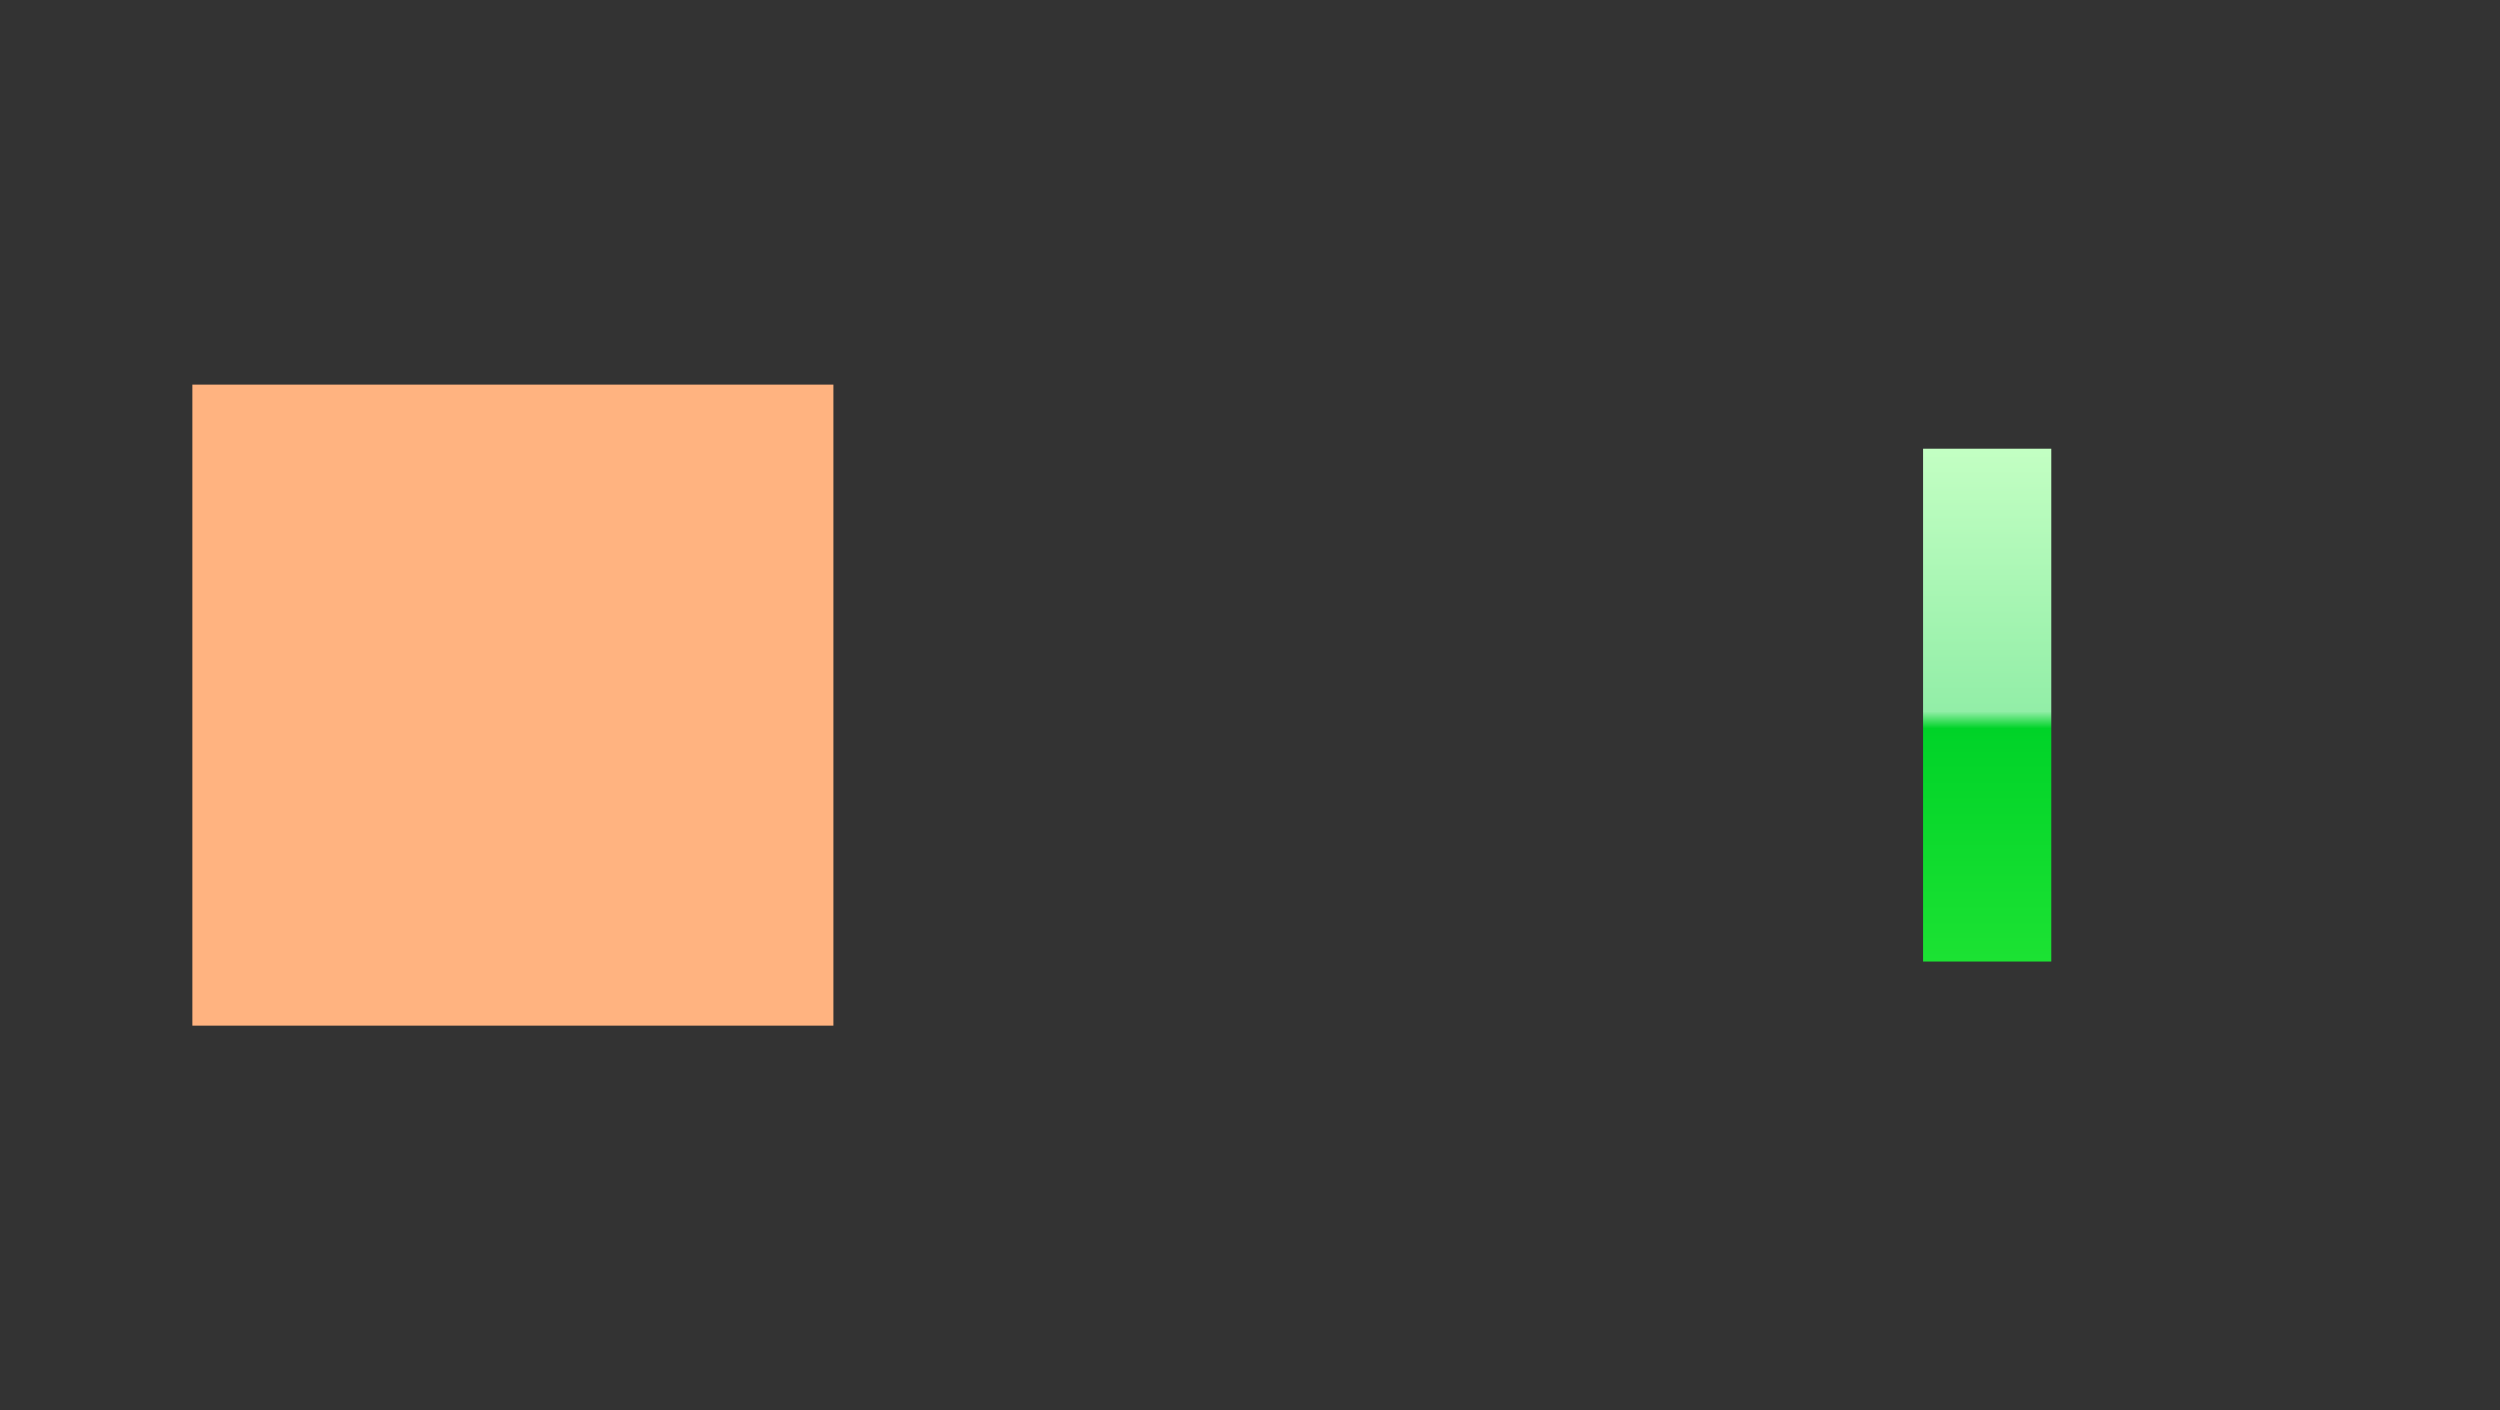 <?xml version="1.0" encoding="UTF-8" standalone="no"?>
<!-- Created with Inkscape (http://www.inkscape.org/) -->

<svg
   xmlns:dc="http://purl.org/dc/elements/1.1/"
   xmlns:cc="http://creativecommons.org/ns#"
   xmlns:rdf="http://www.w3.org/1999/02/22-rdf-syntax-ns#"
   xmlns:svg="http://www.w3.org/2000/svg"
   xmlns="http://www.w3.org/2000/svg"
   xmlns:xlink="http://www.w3.org/1999/xlink"
   xmlns:sodipodi="http://sodipodi.sourceforge.net/DTD/sodipodi-0.dtd"
   xmlns:inkscape="http://www.inkscape.org/namespaces/inkscape"
   sodipodi:docname="bar_meter_horizontal.svg"
   inkscape:version="0.92.5 (2060ec1f9f, 2020-04-08)"
   id="svg843"
   version="1.1"
   viewBox="0 0 39 22"
   height="22"
   width="39">
  <rect x="0" y="0" width="39" height="22" fill="#333333" stroke="none"/>
  <defs
     id="defs837">
    <linearGradient
       id="linearGradient1127"
       inkscape:collect="always">
      <stop
         id="stop1119"
         offset="0"
         style="stop-color:#c3ffc3;stop-opacity:1" />
      <stop
         style="stop-color:#92eea7;stop-opacity:1"
         offset="0.512"
         id="stop1121" />
      <stop
         id="stop1123"
         offset="0.545"
         style="stop-color:#00d328;stop-opacity:1" />
      <stop
         id="stop1125"
         offset="1"
         style="stop-color:#1ce233;stop-opacity:1" />
    </linearGradient>
    <linearGradient
       inkscape:collect="always"
       id="linearGradient896">
      <stop
         style="stop-color:#b2b2b2;stop-opacity:1"
         offset="0"
         id="stop892" />
      <stop
         style="stop-color:#8c8c8d;stop-opacity:1"
         offset="1"
         id="stop894" />
    </linearGradient>
    <linearGradient
       inkscape:collect="always"
       id="linearGradient888">
      <stop
         style="stop-color:#f3f3f3;stop-opacity:1"
         offset="0"
         id="stop884" />
      <stop
         style="stop-color:#ebebea;stop-opacity:1"
         offset="1"
         id="stop886" />
    </linearGradient>
    <linearGradient
       inkscape:collect="always"
       id="linearGradient851">
      <stop
         style="stop-color:#f7f7f7;stop-opacity:1"
         offset="0"
         id="stop847" />
      <stop
         id="stop855"
         offset="0.512"
         style="stop-color:#dcdbdb;stop-opacity:1" />
      <stop
         style="stop-color:#cacaca;stop-opacity:1"
         offset="0.545"
         id="stop857" />
      <stop
         style="stop-color:#d3d4d4;stop-opacity:1"
         offset="1"
         id="stop849" />
    </linearGradient>
    <linearGradient
       inkscape:collect="always"
       xlink:href="#linearGradient1127"
       id="linearGradient992"
       gradientUnits="userSpaceOnUse"
       x1="174.234"
       y1="522.789"
       x2="174.234"
       y2="530.789"
       gradientTransform="translate(30,-2)" />
    <linearGradient
       inkscape:collect="always"
       xlink:href="#linearGradient888"
       id="linearGradient2023"
       gradientUnits="userSpaceOnUse"
       x1="174.234"
       y1="522.789"
       x2="174.234"
       y2="530.789"
       gradientTransform="translate(128.766,344.731)" />
    <linearGradient
       inkscape:collect="always"
       xlink:href="#linearGradient896"
       id="linearGradient2025"
       gradientUnits="userSpaceOnUse"
       x1="173.234"
       y1="522.789"
       x2="173.234"
       y2="530.789"
       gradientTransform="translate(128.766,344.731)" />
    <linearGradient
       inkscape:collect="always"
       xlink:href="#linearGradient851"
       id="linearGradient3200"
       gradientUnits="userSpaceOnUse"
       gradientTransform="matrix(0.5,0,0,1,215.883,344.743)"
       x1="174.234"
       y1="522.789"
       x2="174.234"
       y2="530.789" />
    <linearGradient
       inkscape:collect="always"
       xlink:href="#linearGradient888"
       id="linearGradient930-9"
       gradientUnits="userSpaceOnUse"
       x1="174.234"
       y1="522.789"
       x2="174.234"
       y2="530.789"
       gradientTransform="translate(-481.235,344.731)" />
    <linearGradient
       inkscape:collect="always"
       xlink:href="#linearGradient896"
       id="linearGradient932-1"
       gradientUnits="userSpaceOnUse"
       x1="173.234"
       y1="522.789"
       x2="173.234"
       y2="530.789"
       gradientTransform="translate(-481.235,344.731)" />
    <linearGradient
       inkscape:collect="always"
       xlink:href="#linearGradient851"
       id="linearGradient3189"
       gradientUnits="userSpaceOnUse"
       gradientTransform="matrix(0.5,0,0,1,218.883,344.731)"
       x1="174.234"
       y1="522.789"
       x2="174.234"
       y2="530.789" />
    <linearGradient
       inkscape:collect="always"
       xlink:href="#linearGradient851"
       id="linearGradient853-2"
       x1="174.234"
       y1="522.789"
       x2="174.234"
       y2="530.789"
       gradientUnits="userSpaceOnUse"
       gradientTransform="translate(16,22)" />
  </defs>
  <style
     id="current-color-scheme"
     type="text/css">
      .ColorScheme-Text {
      }
      .ColorScheme-Background{
      }
      .ColorScheme-Highlight{
      }
      .ColorScheme-ViewText {
      }
      .ColorScheme-ViewBackground{
      }
      .ColorScheme-ViewHover {
      }
      .ColorScheme-ViewFocus{
      }
      .ColorScheme-ButtonText {
      }
      .ColorScheme-ButtonBackground{
      }
      .ColorScheme-ButtonHover {
      }
      .ColorScheme-ButtonFocus{
      }
  </style>
  <sodipodi:namedview
     id="base"
     pagecolor="#ffffff"
     bordercolor="#666666"
     borderopacity="1.0"
     inkscape:pageopacity="0.0"
     inkscape:pageshadow="2"
     inkscape:zoom="12.877781"
     inkscape:cx="4.9396779"
     inkscape:cy="1.8178741"
     inkscape:document-units="px"
     inkscape:current-layer="layer1"
     showgrid="true"
     units="px"
     inkscape:pagecheckerboard="true"
     inkscape:showpageshadow="false"
     fit-margin-top="5"
     fit-margin-left="5"
     fit-margin-right="5"
     fit-margin-bottom="5">
    <inkscape:grid
       id="grid874"
       type="xygrid"
       originx="-30"
       originy="-23" />
  </sodipodi:namedview>
  <g
     inkscape:label="Layer 1"
     inkscape:groupmode="layer"
     id="layer1"
     transform="translate(-174.234,-513.789)">
    <rect
       style="opacity:1;fill:#ffb380;fill-opacity:1;fill-rule:evenodd;stroke:none;stroke-width:2.135;stroke-linecap:square;stroke-linejoin:miter;stroke-miterlimit:4;stroke-dasharray:none;stroke-opacity:1;paint-order:normal"
       id="hint-bar-size"
       width="10"
       height="10"
       x="177.235"
       y="519.789" />
    <rect
       style="opacity:1;fill:url(#linearGradient992);fill-opacity:1;stroke:none;stroke-width:1.5;stroke-linecap:round;stroke-miterlimit:4;stroke-dasharray:none;stroke-opacity:1"
       id="bar-active-center"
       width="2"
       height="8"
       x="204.234"
       y="520.789" />
    <g
       id="bar-active-top"
       transform="matrix(0.333,0,0,1,146.156,-2)"
       style="fill:none;stroke-width:1.732">
      <rect
         style="opacity:1;fill:none;fill-opacity:1;stroke:none;stroke-width:2.598;stroke-linecap:round;stroke-miterlimit:4;stroke-dasharray:none;stroke-opacity:1"
         id="rect936"
         width="6"
         height="1"
         x="174.234"
         y="521.789" />
      <rect
         y="520.789"
         x="174.234"
         height="1"
         width="6"
         id="rect938"
         style="opacity:1;fill:none;fill-opacity:1;stroke:none;stroke-width:2.598;stroke-linecap:round;stroke-miterlimit:4;stroke-dasharray:none;stroke-opacity:1" />
    </g>
    <g
       style="fill:none;stroke-width:1.732"
       transform="matrix(0.333,0,0,1,146.156,8)"
       id="bar-active-bottom">
      <rect
         y="521.789"
         x="174.234"
         height="1"
         width="6"
         id="rect942"
         style="opacity:1;fill:none;fill-opacity:1;stroke:none;stroke-width:2.598;stroke-linecap:round;stroke-miterlimit:4;stroke-dasharray:none;stroke-opacity:1" />
      <rect
         style="opacity:1;fill:none;fill-opacity:1;stroke:none;stroke-width:2.598;stroke-linecap:round;stroke-miterlimit:4;stroke-dasharray:none;stroke-opacity:1"
         id="rect944"
         width="6"
         height="1"
         x="174.234"
         y="520.789" />
    </g>
    <g
       transform="translate(30,-2)"
       id="bar-active-topleft"
       style="fill:none">
      <rect
         y="521.789"
         x="173.234"
         height="1"
         width="1"
         id="rect948"
         style="opacity:1;fill:none;fill-opacity:1;stroke:none;stroke-width:1.5;stroke-linecap:round;stroke-miterlimit:4;stroke-dasharray:none;stroke-opacity:1" />
      <rect
         style="opacity:1;fill:none;fill-opacity:0.784;stroke:none;stroke-width:1.5;stroke-linecap:round;stroke-miterlimit:4;stroke-dasharray:none;stroke-opacity:1"
         id="rect950"
         width="1"
         height="1"
         x="172.234"
         y="521.789" />
      <rect
         y="520.789"
         x="173.234"
         height="1"
         width="1"
         id="rect952"
         style="opacity:1;fill:none;fill-opacity:0.784;stroke:none;stroke-width:1.5;stroke-linecap:round;stroke-miterlimit:4;stroke-dasharray:none;stroke-opacity:1" />
    </g>
    <g
       transform="translate(30,-2)"
       id="bar-active-left"
       style="fill:none">
      <rect
         style="opacity:1;fill:none;fill-opacity:1;stroke:none;stroke-width:1.5;stroke-linecap:round;stroke-miterlimit:4;stroke-dasharray:none;stroke-opacity:1"
         id="rect956"
         width="1"
         height="8"
         x="173.234"
         y="522.789" />
      <rect
         y="522.789"
         x="172.234"
         height="8"
         width="1"
         id="rect958"
         style="opacity:1;fill:none;fill-opacity:1;stroke:none;stroke-width:1.5;stroke-linecap:round;stroke-miterlimit:4;stroke-dasharray:none;stroke-opacity:1" />
    </g>
    <g
       id="bar-active-bottomleft"
       transform="matrix(1,0,0,-1,30,1051.578)"
       style="fill:none">
      <rect
         style="opacity:1;fill:none;fill-opacity:1;stroke:none;stroke-width:1.5;stroke-linecap:round;stroke-miterlimit:4;stroke-dasharray:none;stroke-opacity:1"
         id="rect962"
         width="1"
         height="1"
         x="173.234"
         y="521.789" />
      <rect
         y="521.789"
         x="172.234"
         height="1"
         width="1"
         id="rect964"
         style="opacity:1;fill:none;fill-opacity:0.784;stroke:none;stroke-width:1.5;stroke-linecap:round;stroke-miterlimit:4;stroke-dasharray:none;stroke-opacity:1" />
      <rect
         style="opacity:1;fill:none;fill-opacity:0.784;stroke:none;stroke-width:1.5;stroke-linecap:round;stroke-miterlimit:4;stroke-dasharray:none;stroke-opacity:1"
         id="rect966"
         width="1"
         height="1"
         x="173.234"
         y="520.789" />
    </g>
    <g
       id="bar-active-topright"
       transform="matrix(-1,0,0,1,380.469,-2)"
       style="fill:none">
      <rect
         style="opacity:1;fill:none;fill-opacity:1;stroke:none;stroke-width:1.5;stroke-linecap:round;stroke-miterlimit:4;stroke-dasharray:none;stroke-opacity:1"
         id="rect970"
         width="1"
         height="1"
         x="173.234"
         y="521.789" />
      <rect
         y="521.789"
         x="172.234"
         height="1"
         width="1"
         id="rect972"
         style="opacity:1;fill:none;fill-opacity:0.784;stroke:none;stroke-width:1.5;stroke-linecap:round;stroke-miterlimit:4;stroke-dasharray:none;stroke-opacity:1" />
      <rect
         style="opacity:1;fill:none;fill-opacity:0.784;stroke:none;stroke-width:1.5;stroke-linecap:round;stroke-miterlimit:4;stroke-dasharray:none;stroke-opacity:1"
         id="rect974"
         width="1"
         height="1"
         x="173.234"
         y="520.789" />
    </g>
    <g
       transform="rotate(-180,190.234,525.789)"
       id="bar-active-bottomright"
       style="fill:none">
      <rect
         y="521.789"
         x="173.234"
         height="1"
         width="1"
         id="rect978"
         style="opacity:1;fill:none;fill-opacity:1;stroke:none;stroke-width:1.5;stroke-linecap:round;stroke-miterlimit:4;stroke-dasharray:none;stroke-opacity:1" />
      <rect
         style="opacity:1;fill:none;fill-opacity:0.784;stroke:none;stroke-width:1.5;stroke-linecap:round;stroke-miterlimit:4;stroke-dasharray:none;stroke-opacity:1"
         id="rect980"
         width="1"
         height="1"
         x="172.234"
         y="521.789" />
      <rect
         y="520.789"
         x="173.234"
         height="1"
         width="1"
         id="rect982"
         style="opacity:1;fill:none;fill-opacity:0.784;stroke:none;stroke-width:1.5;stroke-linecap:round;stroke-miterlimit:4;stroke-dasharray:none;stroke-opacity:1" />
    </g>
    <g
       id="bar-active-right"
       transform="matrix(-1,0,0,1,380.469,-2)"
       style="fill:none">
      <rect
         y="522.789"
         x="173.234"
         height="8"
         width="1"
         id="rect986"
         style="opacity:1;fill:none;fill-opacity:1;stroke:none;stroke-width:1.5;stroke-linecap:round;stroke-miterlimit:4;stroke-dasharray:none;stroke-opacity:1" />
      <rect
         style="opacity:1;fill:none;fill-opacity:1;stroke:none;stroke-width:1.5;stroke-linecap:round;stroke-miterlimit:4;stroke-dasharray:none;stroke-opacity:1"
         id="rect988"
         width="1"
         height="8"
         x="172.234"
         y="522.789" />
    </g>
    <rect
       style="opacity:1;fill:url(#linearGradient853-2);fill-opacity:1;stroke:none;stroke-width:1.5;stroke-linecap:round;stroke-miterlimit:4;stroke-dasharray:none;stroke-opacity:1"
       id="bar-inactive-center"
       width="2"
       height="8"
       x="190.234"
       y="544.789" />
    <g
       transform="translate(-113.766,-322.731)"
       id="bar-inactive-right">
      <rect
         y="867.52"
         x="-308"
         height="8"
         width="1"
         id="rect924-7"
         style="opacity:1;fill:url(#linearGradient930-9);fill-opacity:1;stroke:none;stroke-width:1.5;stroke-linecap:round;stroke-miterlimit:4;stroke-dasharray:none;stroke-opacity:1"
         transform="scale(-1,1)" />
      <rect
         style="opacity:1;fill:url(#linearGradient932-1);fill-opacity:1;stroke:none;stroke-width:1.5;stroke-linecap:round;stroke-miterlimit:4;stroke-dasharray:none;stroke-opacity:1"
         id="rect926-0"
         width="1"
         height="8"
         x="-309"
         y="867.52"
         transform="scale(-1,1)" />
      <rect
         style="opacity:1;fill:url(#linearGradient3189);fill-opacity:1;stroke:none;stroke-width:1.5;stroke-linecap:round;stroke-miterlimit:4;stroke-dasharray:none;stroke-opacity:1"
         id="rect3187"
         width="1"
         height="8"
         x="306"
         y="867.52" />
    </g>
    <g
       transform="translate(-113.766,-322.731)"
       id="bar-inactive-left">
      <rect
         style="opacity:1;fill:url(#linearGradient2023);fill-opacity:1;stroke:none;stroke-width:1.5;stroke-linecap:round;stroke-miterlimit:4;stroke-dasharray:none;stroke-opacity:1"
         id="rect882-9"
         width="1"
         height="8"
         x="302"
         y="867.52" />
      <rect
         y="867.52"
         x="301"
         height="8"
         width="1"
         id="rect876-3"
         style="opacity:1;fill:url(#linearGradient2025);fill-opacity:1;stroke:none;stroke-width:1.5;stroke-linecap:round;stroke-miterlimit:4;stroke-dasharray:none;stroke-opacity:1" />
      <rect
         style="opacity:1;fill:url(#linearGradient3200);fill-opacity:1;stroke:none;stroke-width:1.5;stroke-linecap:round;stroke-miterlimit:4;stroke-dasharray:none;stroke-opacity:1"
         id="rect3198"
         width="1"
         height="8"
         x="303"
         y="867.52" />
    </g>
    <g
       transform="translate(-113.766,-322.731)"
       id="bar-inactive-top">
      <rect
         style="opacity:1;fill:#f3f3f3;fill-opacity:1;stroke:none;stroke-width:1.5;stroke-linecap:round;stroke-miterlimit:4;stroke-dasharray:none;stroke-opacity:1"
         id="rect845-6"
         width="2"
         height="1"
         x="304"
         y="865.52" />
      <rect
         y="864.52"
         x="304"
         height="1"
         width="2"
         id="rect839-0"
         style="opacity:1;fill:#b2b2b2;fill-opacity:1;stroke:none;stroke-width:1.5;stroke-linecap:round;stroke-miterlimit:4;stroke-dasharray:none;stroke-opacity:1" />
      <rect
         y="866.52"
         x="304"
         height="1"
         width="2"
         id="rect3209"
         style="opacity:1;fill:#f8f8f8;fill-opacity:1;stroke:none;stroke-width:1.5;stroke-linecap:round;stroke-miterlimit:4;stroke-dasharray:none;stroke-opacity:1" />
    </g>
    <g
       transform="translate(-113.766,-322.731)"
       id="bar-inactive-bottom">
      <rect
         y="877.52"
         x="304"
         height="1"
         width="2"
         id="rect859-6"
         style="opacity:1;fill:#8c8c8d;fill-opacity:1;stroke:none;stroke-width:1.5;stroke-linecap:round;stroke-miterlimit:4;stroke-dasharray:none;stroke-opacity:1" />
      <rect
         style="opacity:1;fill:#ebebea;fill-opacity:1;stroke:none;stroke-width:1.5;stroke-linecap:round;stroke-miterlimit:4;stroke-dasharray:none;stroke-opacity:1"
         id="rect861-2"
         width="2"
         height="1"
         x="304"
         y="876.52" />
      <rect
         y="875.52"
         x="304"
         height="1"
         width="2"
         id="rect3218"
         style="opacity:1;fill:#d3d3d1;fill-opacity:1;stroke:none;stroke-width:1.5;stroke-linecap:round;stroke-miterlimit:4;stroke-dasharray:none;stroke-opacity:1" />
    </g>
    <g
       id="bar-inactive-bottomright"
       transform="translate(-177.766,-316.731)">
      <path
         d="m 370,-872.52 a 3,3 0 0 1 3,3 h -3 z"
         sodipodi:end="0"
         sodipodi:start="4.712389"
         sodipodi:ry="3"
         sodipodi:rx="3"
         sodipodi:cy="-869.51965"
         sodipodi:cx="370"
         sodipodi:type="arc"
         id="path3245"
         style="opacity:1;fill:#8f8f90;fill-opacity:1;stroke:none;stroke-width:2;stroke-linecap:round;stroke-linejoin:round;stroke-miterlimit:4;stroke-dasharray:none;stroke-opacity:1"
         transform="scale(1,-1)" />
      <path
         style="opacity:1;fill:#ebebea;fill-opacity:1;stroke:none;stroke-width:2;stroke-linecap:round;stroke-linejoin:round;stroke-miterlimit:4;stroke-dasharray:none;stroke-opacity:1"
         id="path3247"
         sodipodi:type="arc"
         sodipodi:cx="370"
         sodipodi:cy="-869.51965"
         sodipodi:rx="2"
         sodipodi:ry="2.0000033"
         sodipodi:start="4.712389"
         sodipodi:end="0"
         d="m 370,-871.52 a 2,2 0 0 1 2,2 h -2 z"
         transform="scale(1,-1)" />
      <rect
         style="opacity:1;fill:#d3d3d1;fill-opacity:1;stroke:none;stroke-width:1.5;stroke-linecap:round;stroke-linejoin:round;stroke-miterlimit:4;stroke-dasharray:none;stroke-opacity:0.83"
         id="rect22837"
         width="1"
         height="1"
         x="370"
         y="869.52" />
    </g>
    <g
       transform="matrix(-1,0,0,1,560.235,-316.731)"
       id="bar-inactive-bottomleft">
      <path
         transform="scale(1,-1)"
         style="opacity:1;fill:#8f8f90;fill-opacity:1;stroke:none;stroke-width:2;stroke-linecap:round;stroke-linejoin:round;stroke-miterlimit:4;stroke-dasharray:none;stroke-opacity:1"
         id="path22844"
         sodipodi:type="arc"
         sodipodi:cx="370"
         sodipodi:cy="-869.51965"
         sodipodi:rx="3"
         sodipodi:ry="3"
         sodipodi:start="4.712389"
         sodipodi:end="0"
         d="m 370,-872.52 a 3,3 0 0 1 3,3 h -3 z" />
      <path
         transform="scale(1,-1)"
         d="m 370,-871.52 a 2,2 0 0 1 2,2 h -2 z"
         sodipodi:end="0"
         sodipodi:start="4.712389"
         sodipodi:ry="2.0000033"
         sodipodi:rx="2"
         sodipodi:cy="-869.51965"
         sodipodi:cx="370"
         sodipodi:type="arc"
         id="path22846"
         style="opacity:1;fill:#ebebea;fill-opacity:1;stroke:none;stroke-width:2;stroke-linecap:round;stroke-linejoin:round;stroke-miterlimit:4;stroke-dasharray:none;stroke-opacity:1" />
      <rect
         y="869.52"
         x="370"
         height="1"
         width="1"
         id="rect22848"
         style="opacity:1;fill:#d3d3d1;fill-opacity:1;stroke:none;stroke-width:1.5;stroke-linecap:round;stroke-linejoin:round;stroke-miterlimit:4;stroke-dasharray:none;stroke-opacity:0.83" />
    </g>
    <g
       id="bar-inactive-topright"
       transform="translate(-177.766,-316.731)">
      <path
         style="opacity:1;fill:#b2b2b2;fill-opacity:1;stroke:none;stroke-width:2;stroke-linecap:round;stroke-linejoin:round;stroke-miterlimit:4;stroke-dasharray:none;stroke-opacity:1"
         id="path3227"
         sodipodi:type="arc"
         sodipodi:cx="370"
         sodipodi:cy="861.51965"
         sodipodi:rx="3"
         sodipodi:ry="3"
         sodipodi:start="4.712389"
         sodipodi:end="0"
         d="m 370,858.52 a 3,3 0 0 1 3,3 h -3 z" />
      <path
         d="m 370,859.52 a 2,2 0 0 1 2,2 h -2 z"
         sodipodi:end="0"
         sodipodi:start="4.712389"
         sodipodi:ry="2.0000033"
         sodipodi:rx="2"
         sodipodi:cy="861.51965"
         sodipodi:cx="370"
         sodipodi:type="arc"
         id="path3229"
         style="opacity:1;fill:#f3f3f3;fill-opacity:1;stroke:none;stroke-width:2;stroke-linecap:round;stroke-linejoin:round;stroke-miterlimit:4;stroke-dasharray:none;stroke-opacity:1" />
      <rect
         style="opacity:1;fill:#f8f8f8;fill-opacity:1;stroke:none;stroke-width:1.5;stroke-linecap:round;stroke-linejoin:round;stroke-miterlimit:4;stroke-dasharray:none;stroke-opacity:0.83"
         id="rect22852"
         width="1"
         height="1"
         x="370"
         y="860.52" />
    </g>
    <g
       transform="matrix(-1,0,0,1,560.235,-316.731)"
       id="bar-inactive-topleft">
      <path
         d="m 370,858.52 a 3,3 0 0 1 3,3 h -3 z"
         sodipodi:end="0"
         sodipodi:start="4.712389"
         sodipodi:ry="3"
         sodipodi:rx="3"
         sodipodi:cy="861.51965"
         sodipodi:cx="370"
         sodipodi:type="arc"
         id="path22861"
         style="opacity:1;fill:#b2b2b2;fill-opacity:1;stroke:none;stroke-width:2;stroke-linecap:round;stroke-linejoin:round;stroke-miterlimit:4;stroke-dasharray:none;stroke-opacity:1" />
      <path
         style="opacity:1;fill:#f3f3f3;fill-opacity:1;stroke:none;stroke-width:2;stroke-linecap:round;stroke-linejoin:round;stroke-miterlimit:4;stroke-dasharray:none;stroke-opacity:1"
         id="path22863"
         sodipodi:type="arc"
         sodipodi:cx="370"
         sodipodi:cy="861.51965"
         sodipodi:rx="2"
         sodipodi:ry="2.0000033"
         sodipodi:start="4.712389"
         sodipodi:end="0"
         d="m 370,859.52 a 2,2 0 0 1 2,2 h -2 z" />
      <rect
         y="860.52"
         x="370"
         height="1"
         width="1"
         id="rect22865"
         style="opacity:1;fill:#f8f8f8;fill-opacity:1;stroke:none;stroke-width:1.5;stroke-linecap:round;stroke-linejoin:round;stroke-miterlimit:4;stroke-dasharray:none;stroke-opacity:0.83" />
    </g>
  </g>
</svg>
